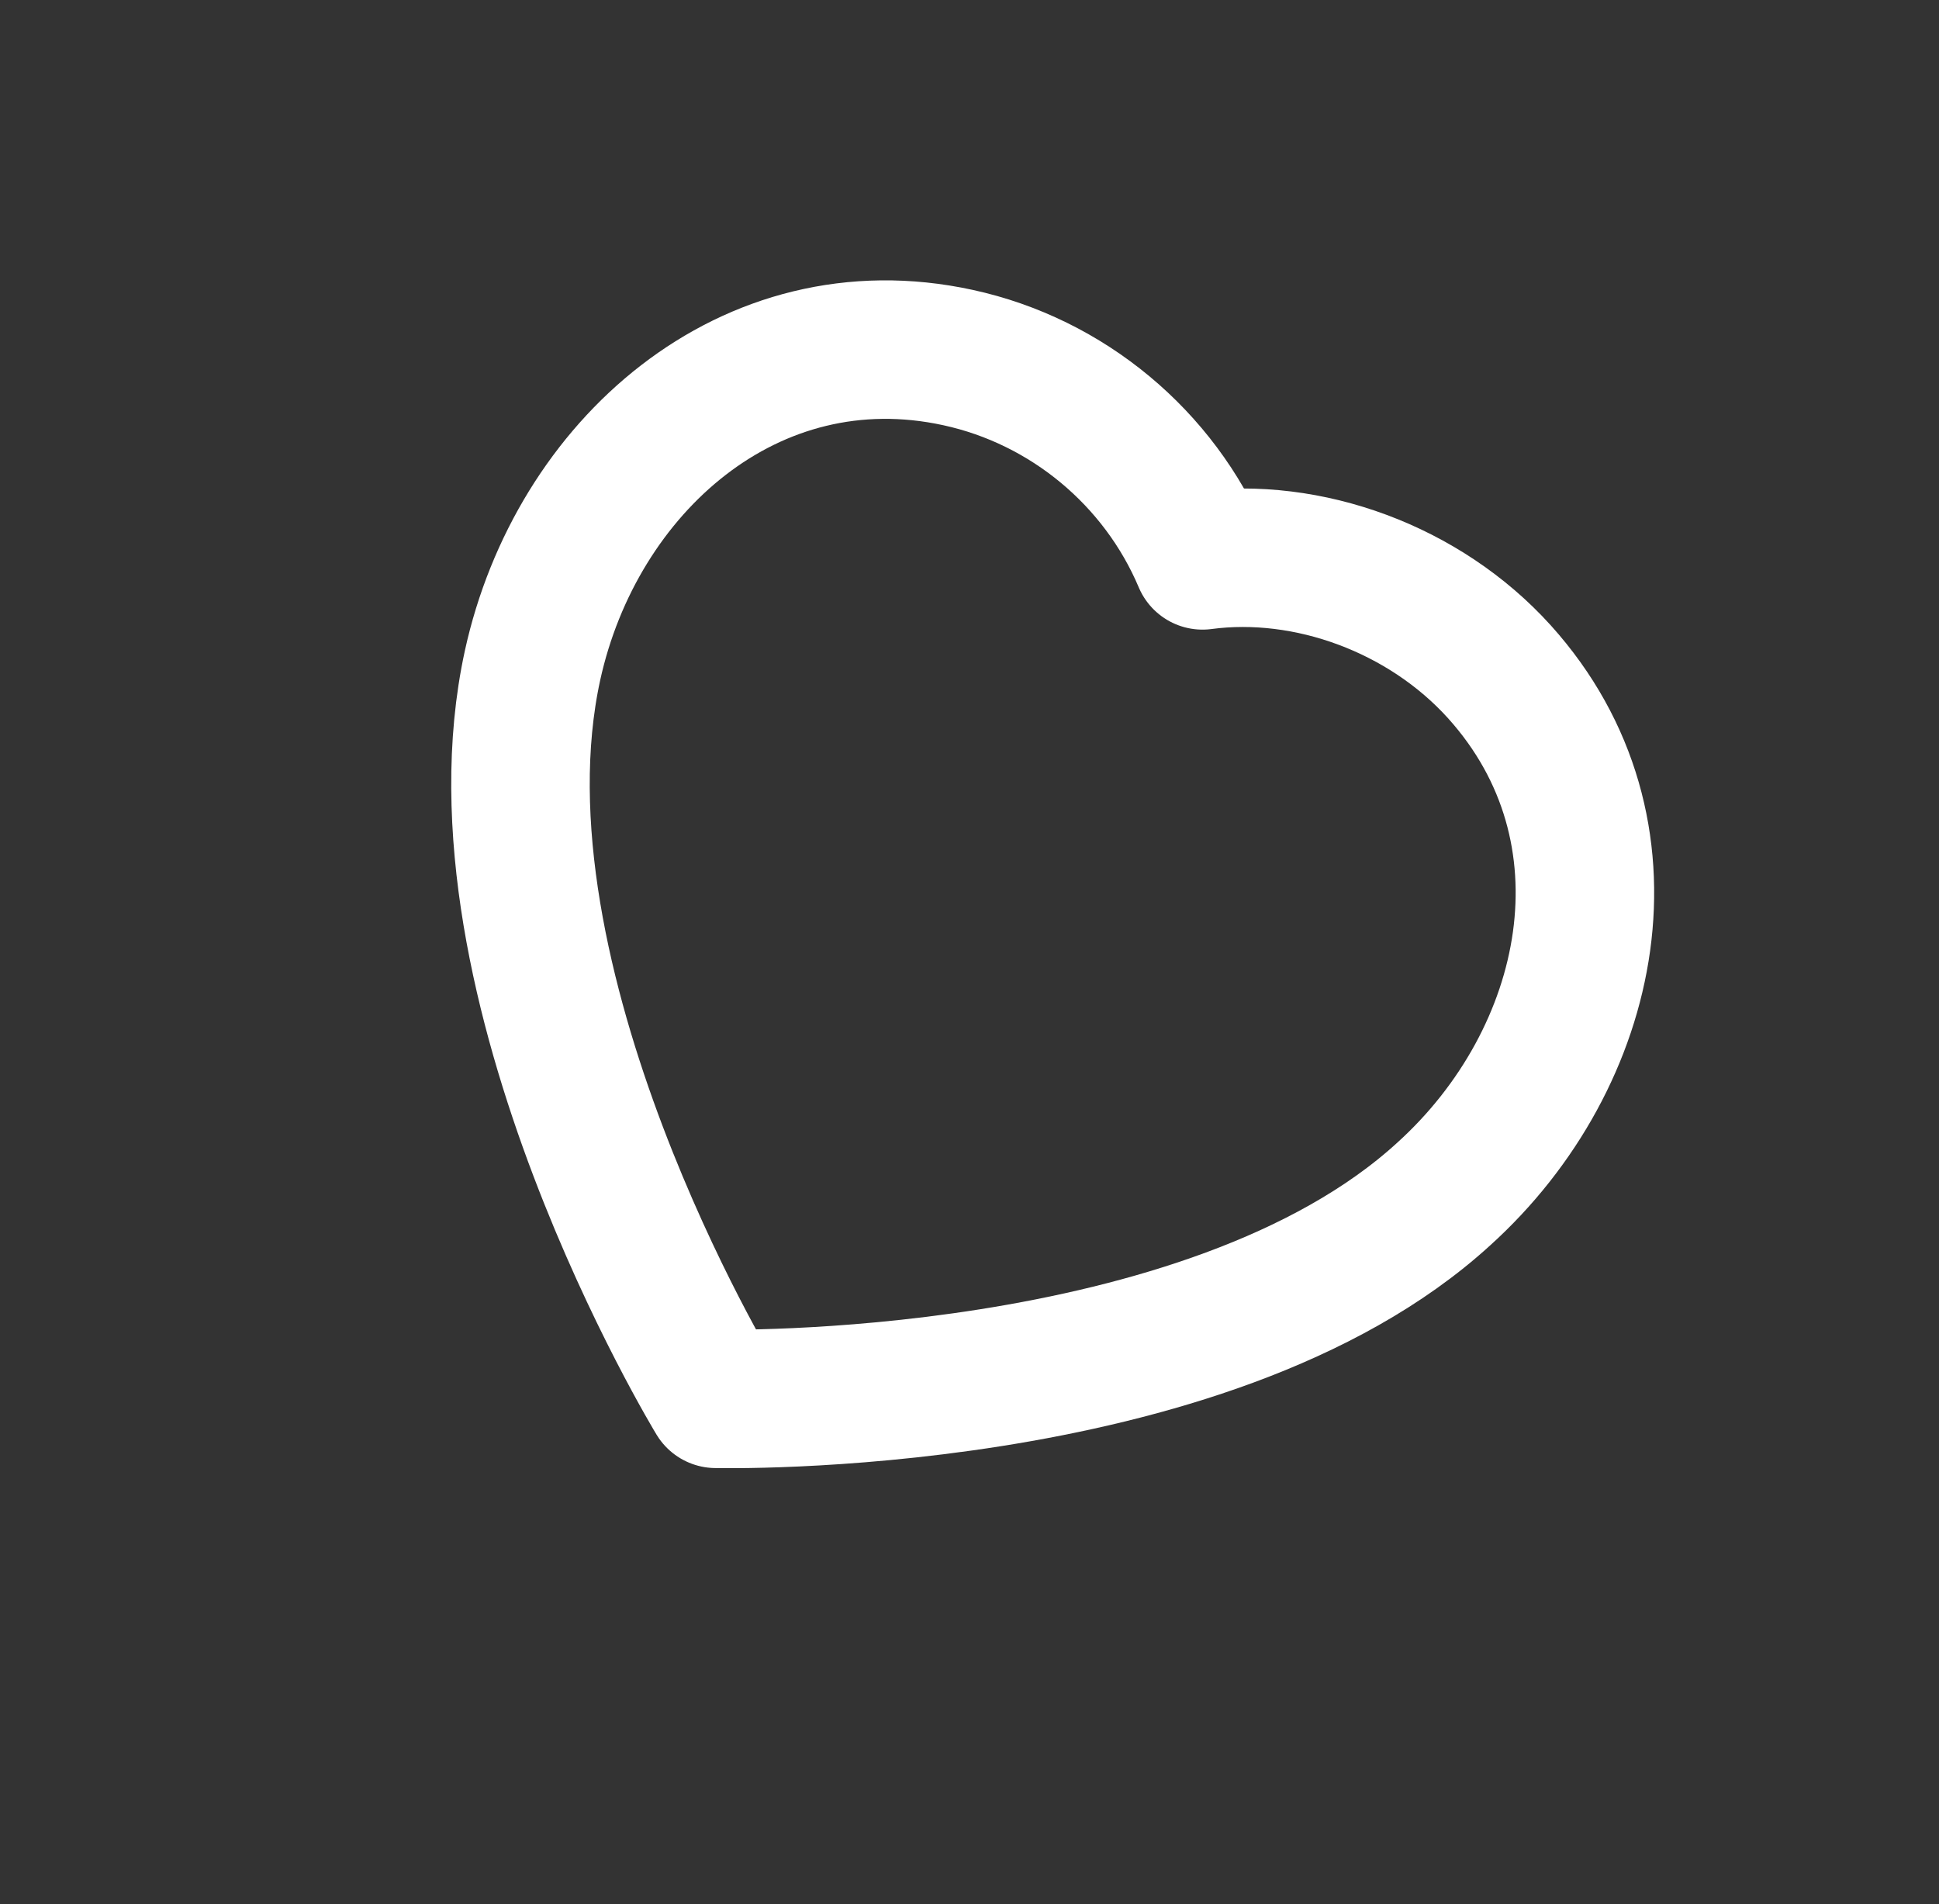<svg width="56" height="55" viewBox="0 0 56 55" fill="none" xmlns="http://www.w3.org/2000/svg">
<rect x="0" y="0" width="56" height="55" fill="#333333" stroke="none"/>
<g id="Iconly/Light/Heart">
<g id="Heart">
<path id="Stroke 1" fill-rule="evenodd" clip-rule="evenodd" d="M15.381 19.214C16.638 13.487 21.649 9.017 27.667 10.327C30.833 11.014 33.482 13.23 34.73 16.185C37.769 15.781 41.138 17.004 43.306 19.405C47.427 23.981 46.042 30.556 41.694 34.488C34.844 40.745 20.673 40.401 20.673 40.401C20.673 40.401 13.374 28.401 15.381 19.214Z" stroke="white" stroke-width="4" stroke-linecap="round" stroke-linejoin="round"/>
</g>
</g>
</svg>
